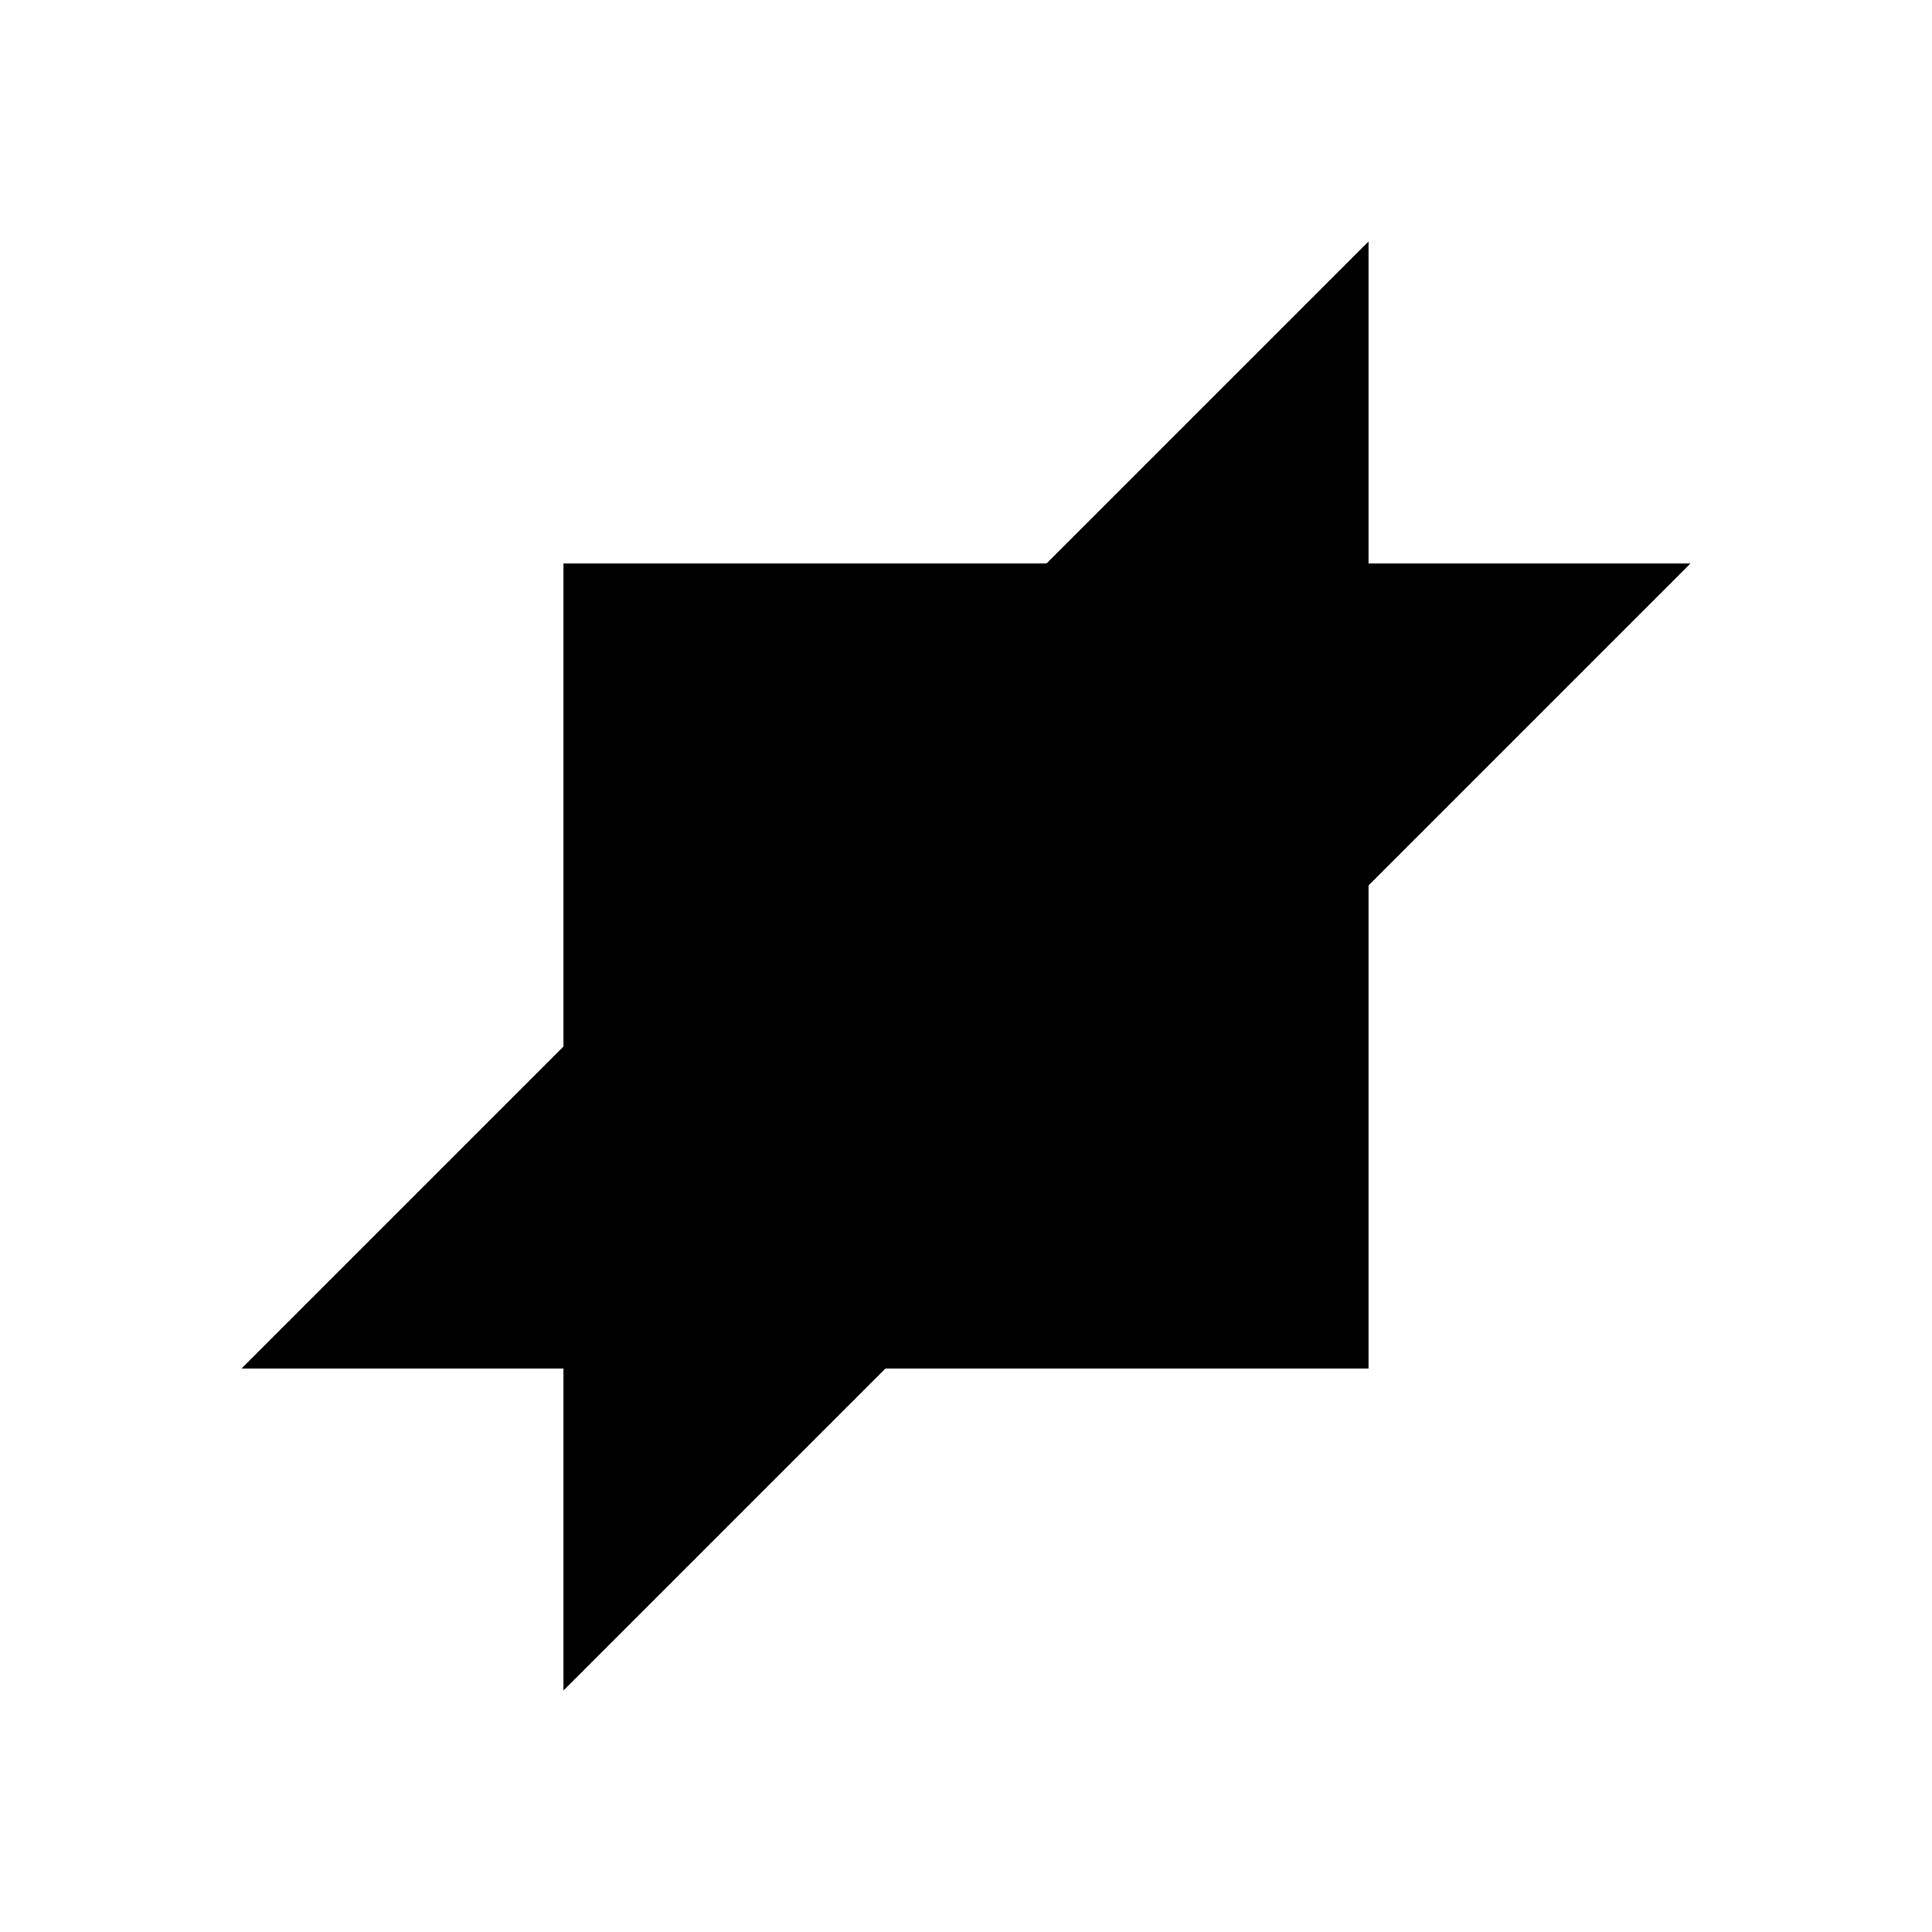 <svg xmlns="http://www.w3.org/2000/svg" width="24" height="24" aria-labelledby="cropIconTitle cropIconDesc" role="img" viewBox="0 0 24 24"><title id="cropIconTitle">Crop</title><desc id="cropIconDesc">Crop an image/photo</desc><polyline points="17 3 17 17 3 17"/><polyline points="7 21 7 7 21 7"/></svg>